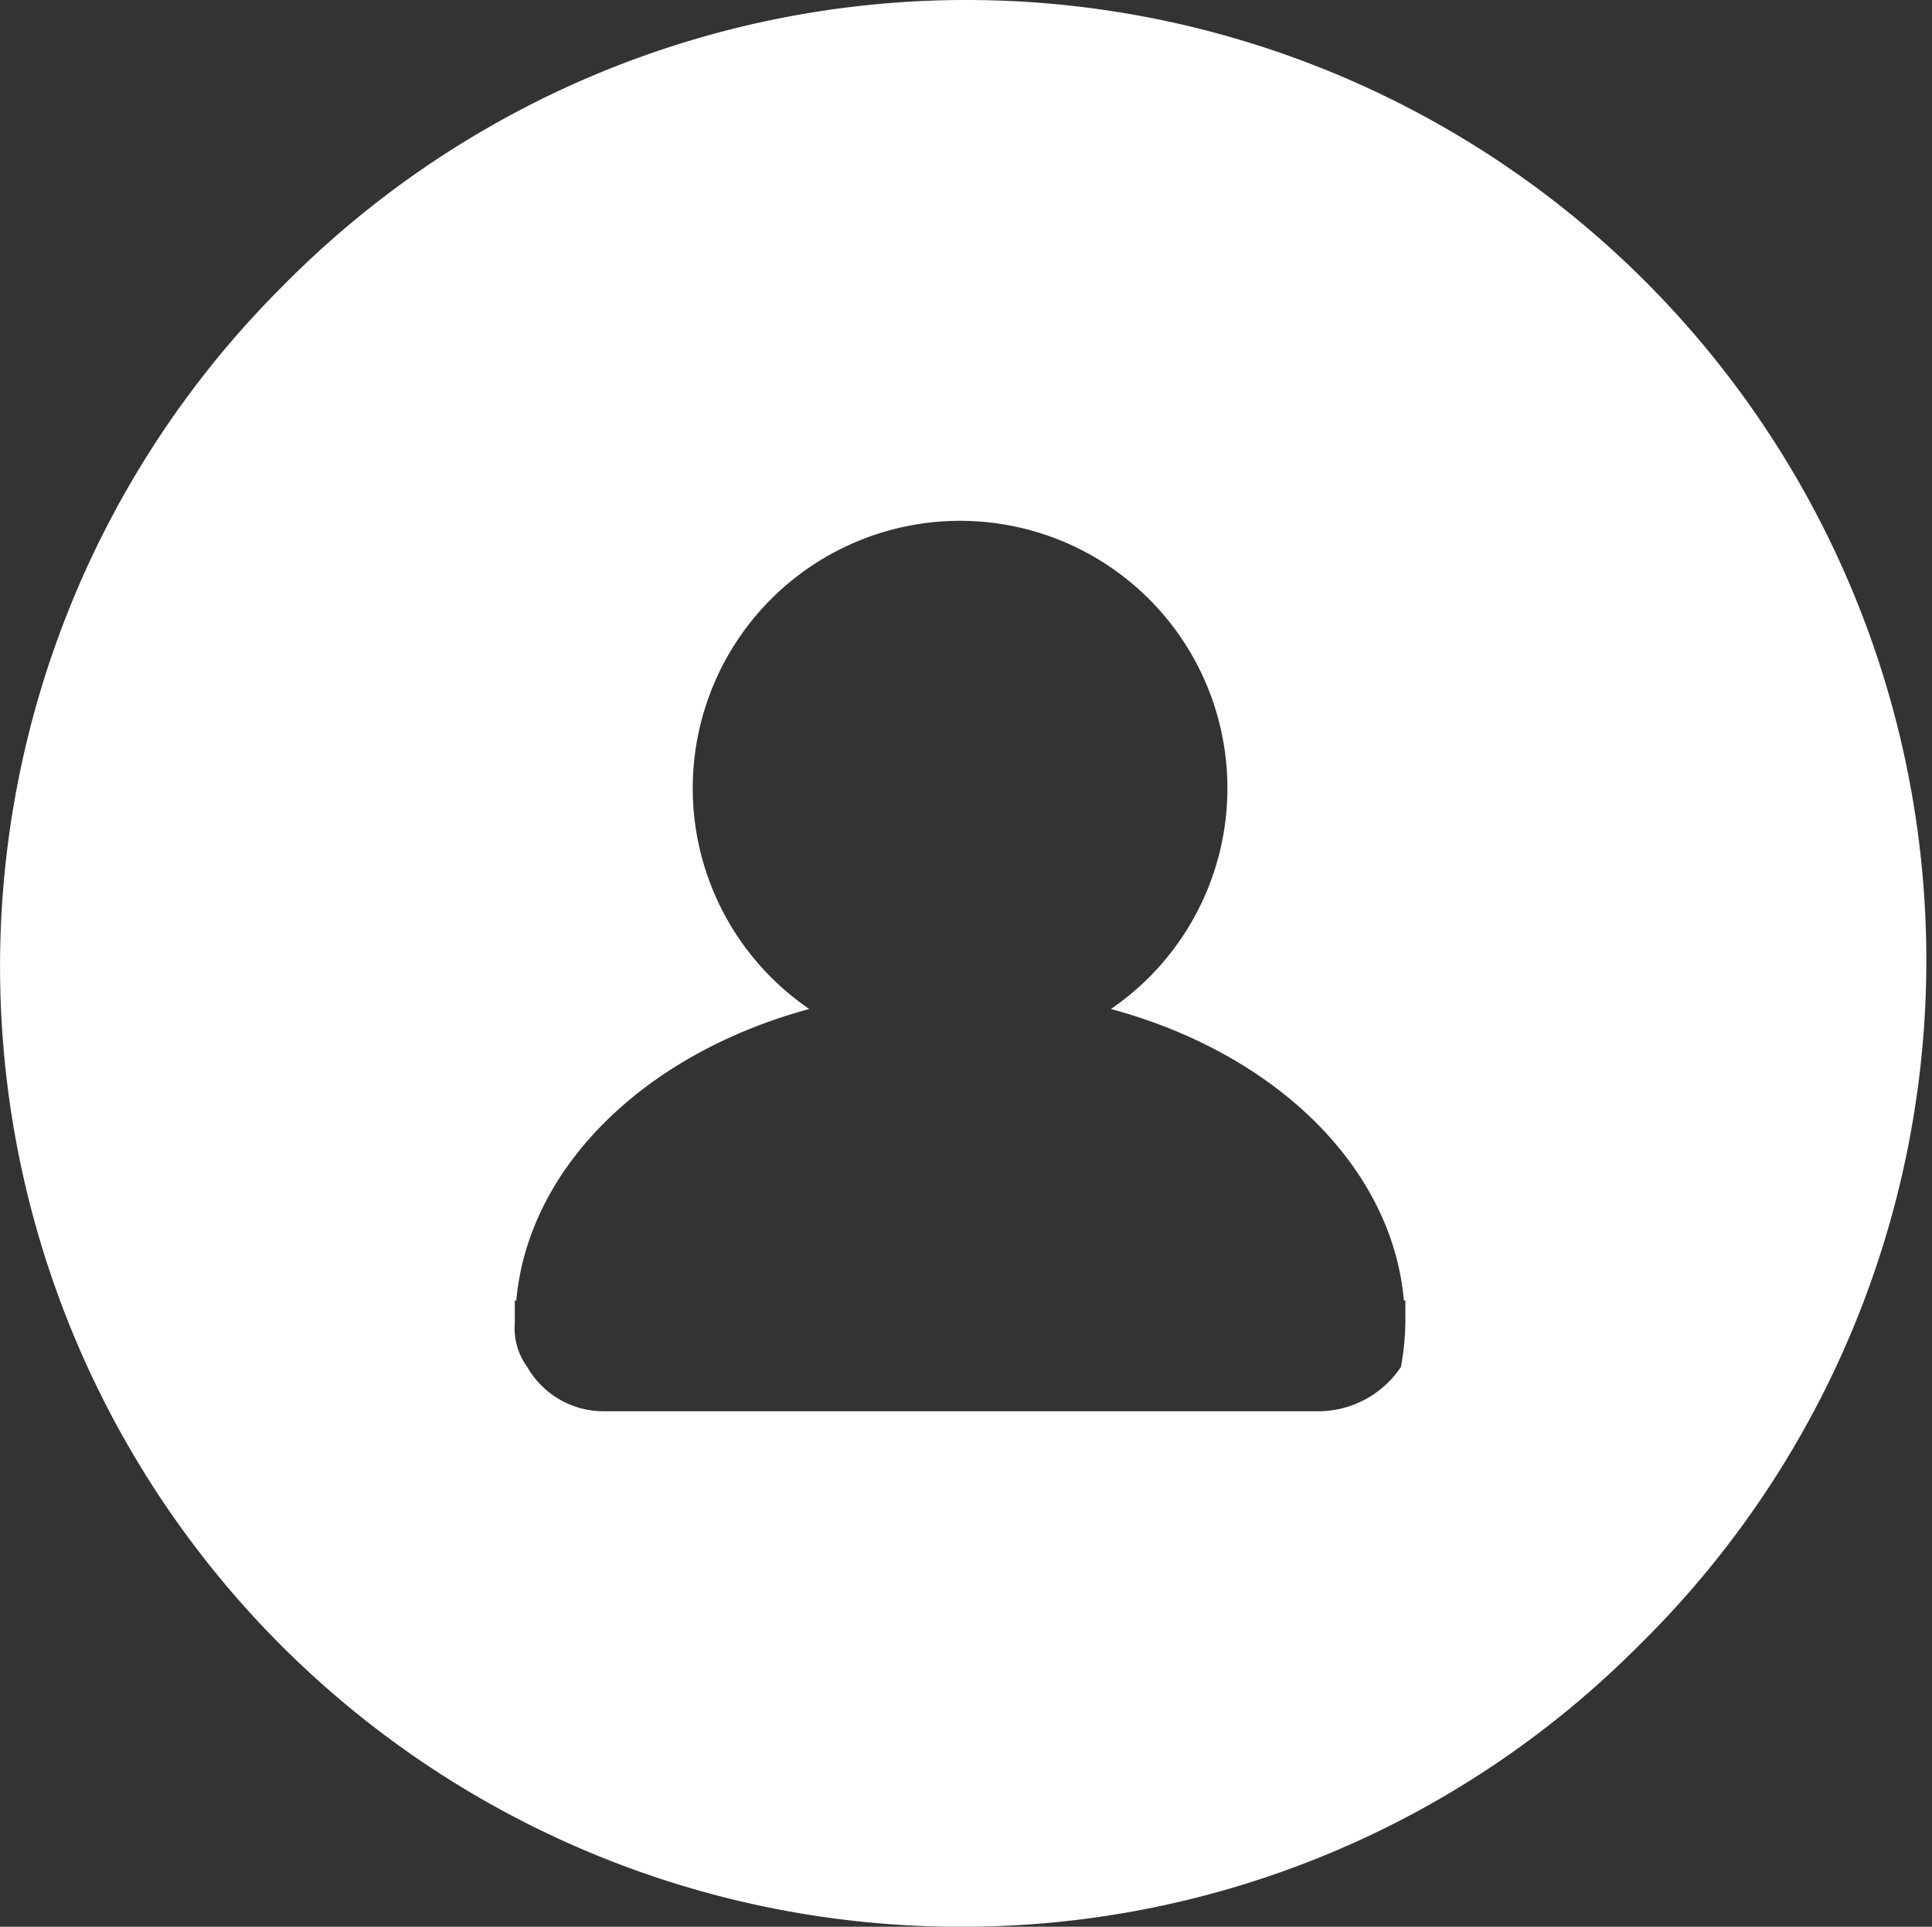 <?xml version="1.0" standalone="no"?><!DOCTYPE svg PUBLIC "-//W3C//DTD SVG 1.1//EN" "http://www.w3.org/Graphics/SVG/1.1/DTD/svg11.dtd"><svg t="1628700313469" class="icon" viewBox="0 0 1027 1024" version="1.1" xmlns="http://www.w3.org/2000/svg" p-id="2104" xmlns:xlink="http://www.w3.org/1999/xlink" width="200.586" height="200"><rect x="0" y="0" width="1027" height="1024" fill="#333333" stroke="none"/><defs><style type="text/css"></style></defs><path d="M510.335 1023.998A510.335 510.335 0 0 1 149.489 152.817a510.335 510.335 0 1 1 721.692 721.692A506.998 506.998 0 0 1 510.335 1023.998z m-236.678-332.856v11.777a35.056 35.056 0 0 0 6.595 23.554 46.755 46.755 0 0 0 40.788 23.554h378.629a52.918 52.918 0 0 0 45.027-23.554 140.264 140.264 0 0 0 2.355-23.554v-11.777h-0.785c-6.163-70.191-67.286-130.999-155.731-154.906a142.109 142.109 0 1 0-160.363 0c-88.327 23.986-149.489 84.833-155.731 155.024z" fill="#FFFFFF" p-id="2105"></path></svg>